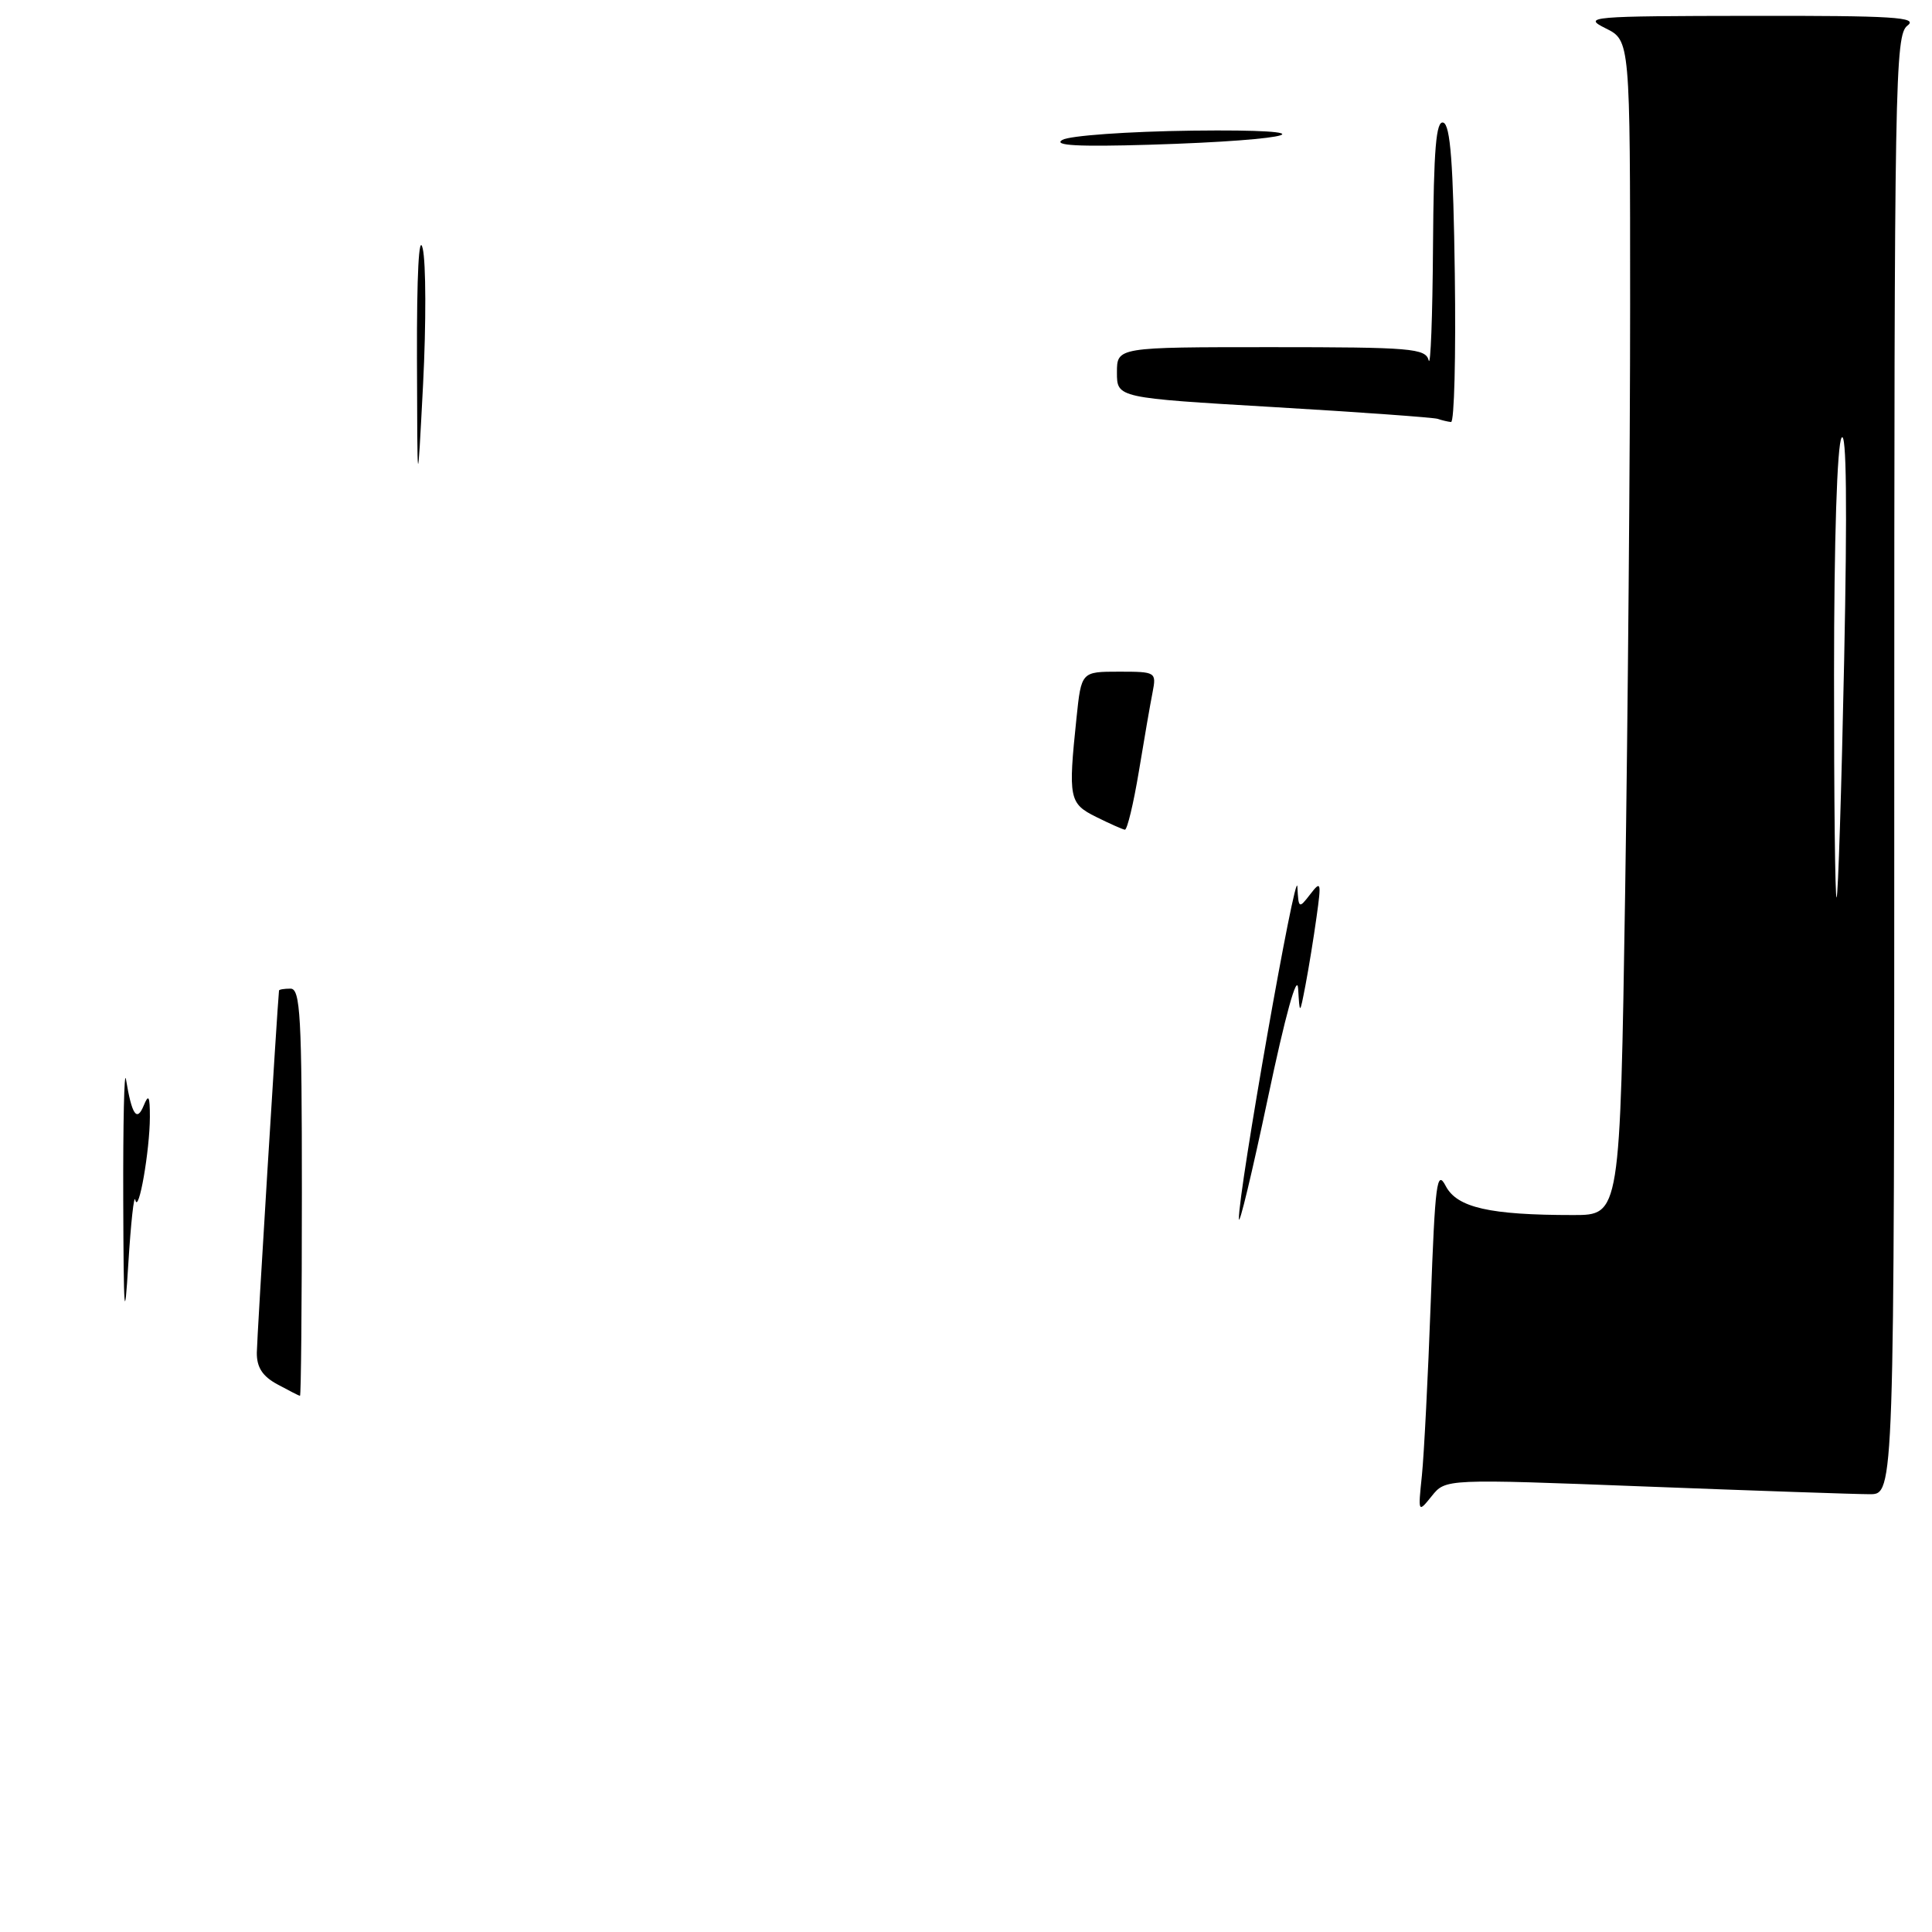 <?xml version="1.0" encoding="UTF-8" standalone="no"?>
<!DOCTYPE svg PUBLIC "-//W3C//DTD SVG 1.1//EN" "http://www.w3.org/Graphics/SVG/1.1/DTD/svg11.dtd" >
<svg xmlns="http://www.w3.org/2000/svg" xmlns:xlink="http://www.w3.org/1999/xlink" version="1.1" viewBox="0 0 256 256">
 <g >
 <path fill="currentColor"
d=" M 218.02 196.97 C 232.59 197.53 245.96 197.99 247.75 197.99 C 251.00 198.00 251.00 198.00 251.00 101.36 C 251.00 10.50 251.10 4.64 252.75 3.39 C 254.22 2.28 250.92 2.07 232.00 2.10 C 210.59 2.13 209.66 2.21 212.75 3.75 C 216.00 5.36 216.00 5.36 216.00 40.43 C 216.00 59.72 215.70 94.74 215.34 118.25 C 214.67 161.00 214.67 161.00 208.48 161.00 C 197.39 161.00 193.07 160.02 191.57 157.16 C 190.39 154.89 190.16 156.69 189.58 172.55 C 189.22 182.42 188.69 192.75 188.41 195.50 C 187.89 200.48 187.90 200.49 189.72 198.23 C 191.55 195.95 191.55 195.95 218.02 196.97 Z  M 36.75 183.43 C 34.77 182.36 34.01 181.17 34.03 179.22 C 34.05 177.26 36.75 133.29 36.97 131.25 C 36.99 131.11 37.67 131.00 38.50 131.00 C 39.80 131.00 40.00 134.67 40.00 158.00 C 40.00 172.85 39.89 184.98 39.75 184.96 C 39.61 184.94 38.26 184.25 36.75 183.43 Z  M 16.33 159.00 C 16.30 148.82 16.46 141.62 16.69 143.00 C 17.47 147.73 18.13 148.71 19.04 146.50 C 19.69 144.91 19.86 145.22 19.86 148.00 C 19.85 152.44 18.36 160.99 17.93 159.00 C 17.76 158.18 17.34 162.00 17.00 167.50 C 16.50 175.70 16.38 174.17 16.33 159.00 Z  M 164.16 161.50 C 164.07 157.98 171.76 114.38 171.91 117.50 C 172.06 120.41 172.11 120.44 173.61 118.50 C 175.04 116.64 175.10 116.86 174.45 121.50 C 174.07 124.25 173.41 128.30 172.99 130.50 C 172.22 134.50 172.22 134.50 172.01 131.00 C 171.88 128.86 170.32 134.48 168.00 145.50 C 165.91 155.40 164.18 162.60 164.16 161.50 Z  M 145.25 108.25 C 141.66 106.47 141.53 105.79 142.64 95.15 C 143.28 89.00 143.28 89.00 148.27 89.00 C 153.17 89.00 153.24 89.05 152.72 91.75 C 152.42 93.26 151.60 97.99 150.90 102.25 C 150.19 106.51 149.36 109.97 149.05 109.94 C 148.75 109.90 147.04 109.14 145.25 108.25 Z  M 55.25 47.50 C 55.22 36.35 55.51 30.80 56.01 32.92 C 56.45 34.79 56.47 42.89 56.06 50.92 C 55.30 65.50 55.30 65.50 55.25 47.50 Z  M 190.50 55.50 C 189.95 55.32 180.16 54.61 168.75 53.94 C 148.00 52.72 148.00 52.72 148.00 49.36 C 148.00 46.00 148.00 46.00 168.43 46.00 C 187.04 46.00 188.89 46.16 189.31 47.75 C 189.56 48.71 189.82 41.92 189.88 32.67 C 189.97 19.69 190.29 15.93 191.25 16.25 C 192.18 16.56 192.57 21.68 192.77 36.33 C 192.92 47.15 192.70 55.96 192.27 55.92 C 191.85 55.88 191.05 55.69 190.50 55.50 Z  M 140.76 18.54 C 141.72 17.97 149.46 17.42 158.00 17.31 C 176.79 17.08 172.19 18.58 152.26 19.18 C 142.82 19.46 139.51 19.28 140.76 18.54 Z  M 243.02 89.42 C 243.02 71.48 243.43 58.90 244.02 58.00 C 244.67 57.01 244.78 67.01 244.36 87.50 C 244.01 104.55 243.56 118.69 243.36 118.92 C 243.16 119.15 243.01 105.87 243.02 89.42 Z "/>
</g>
</svg>
